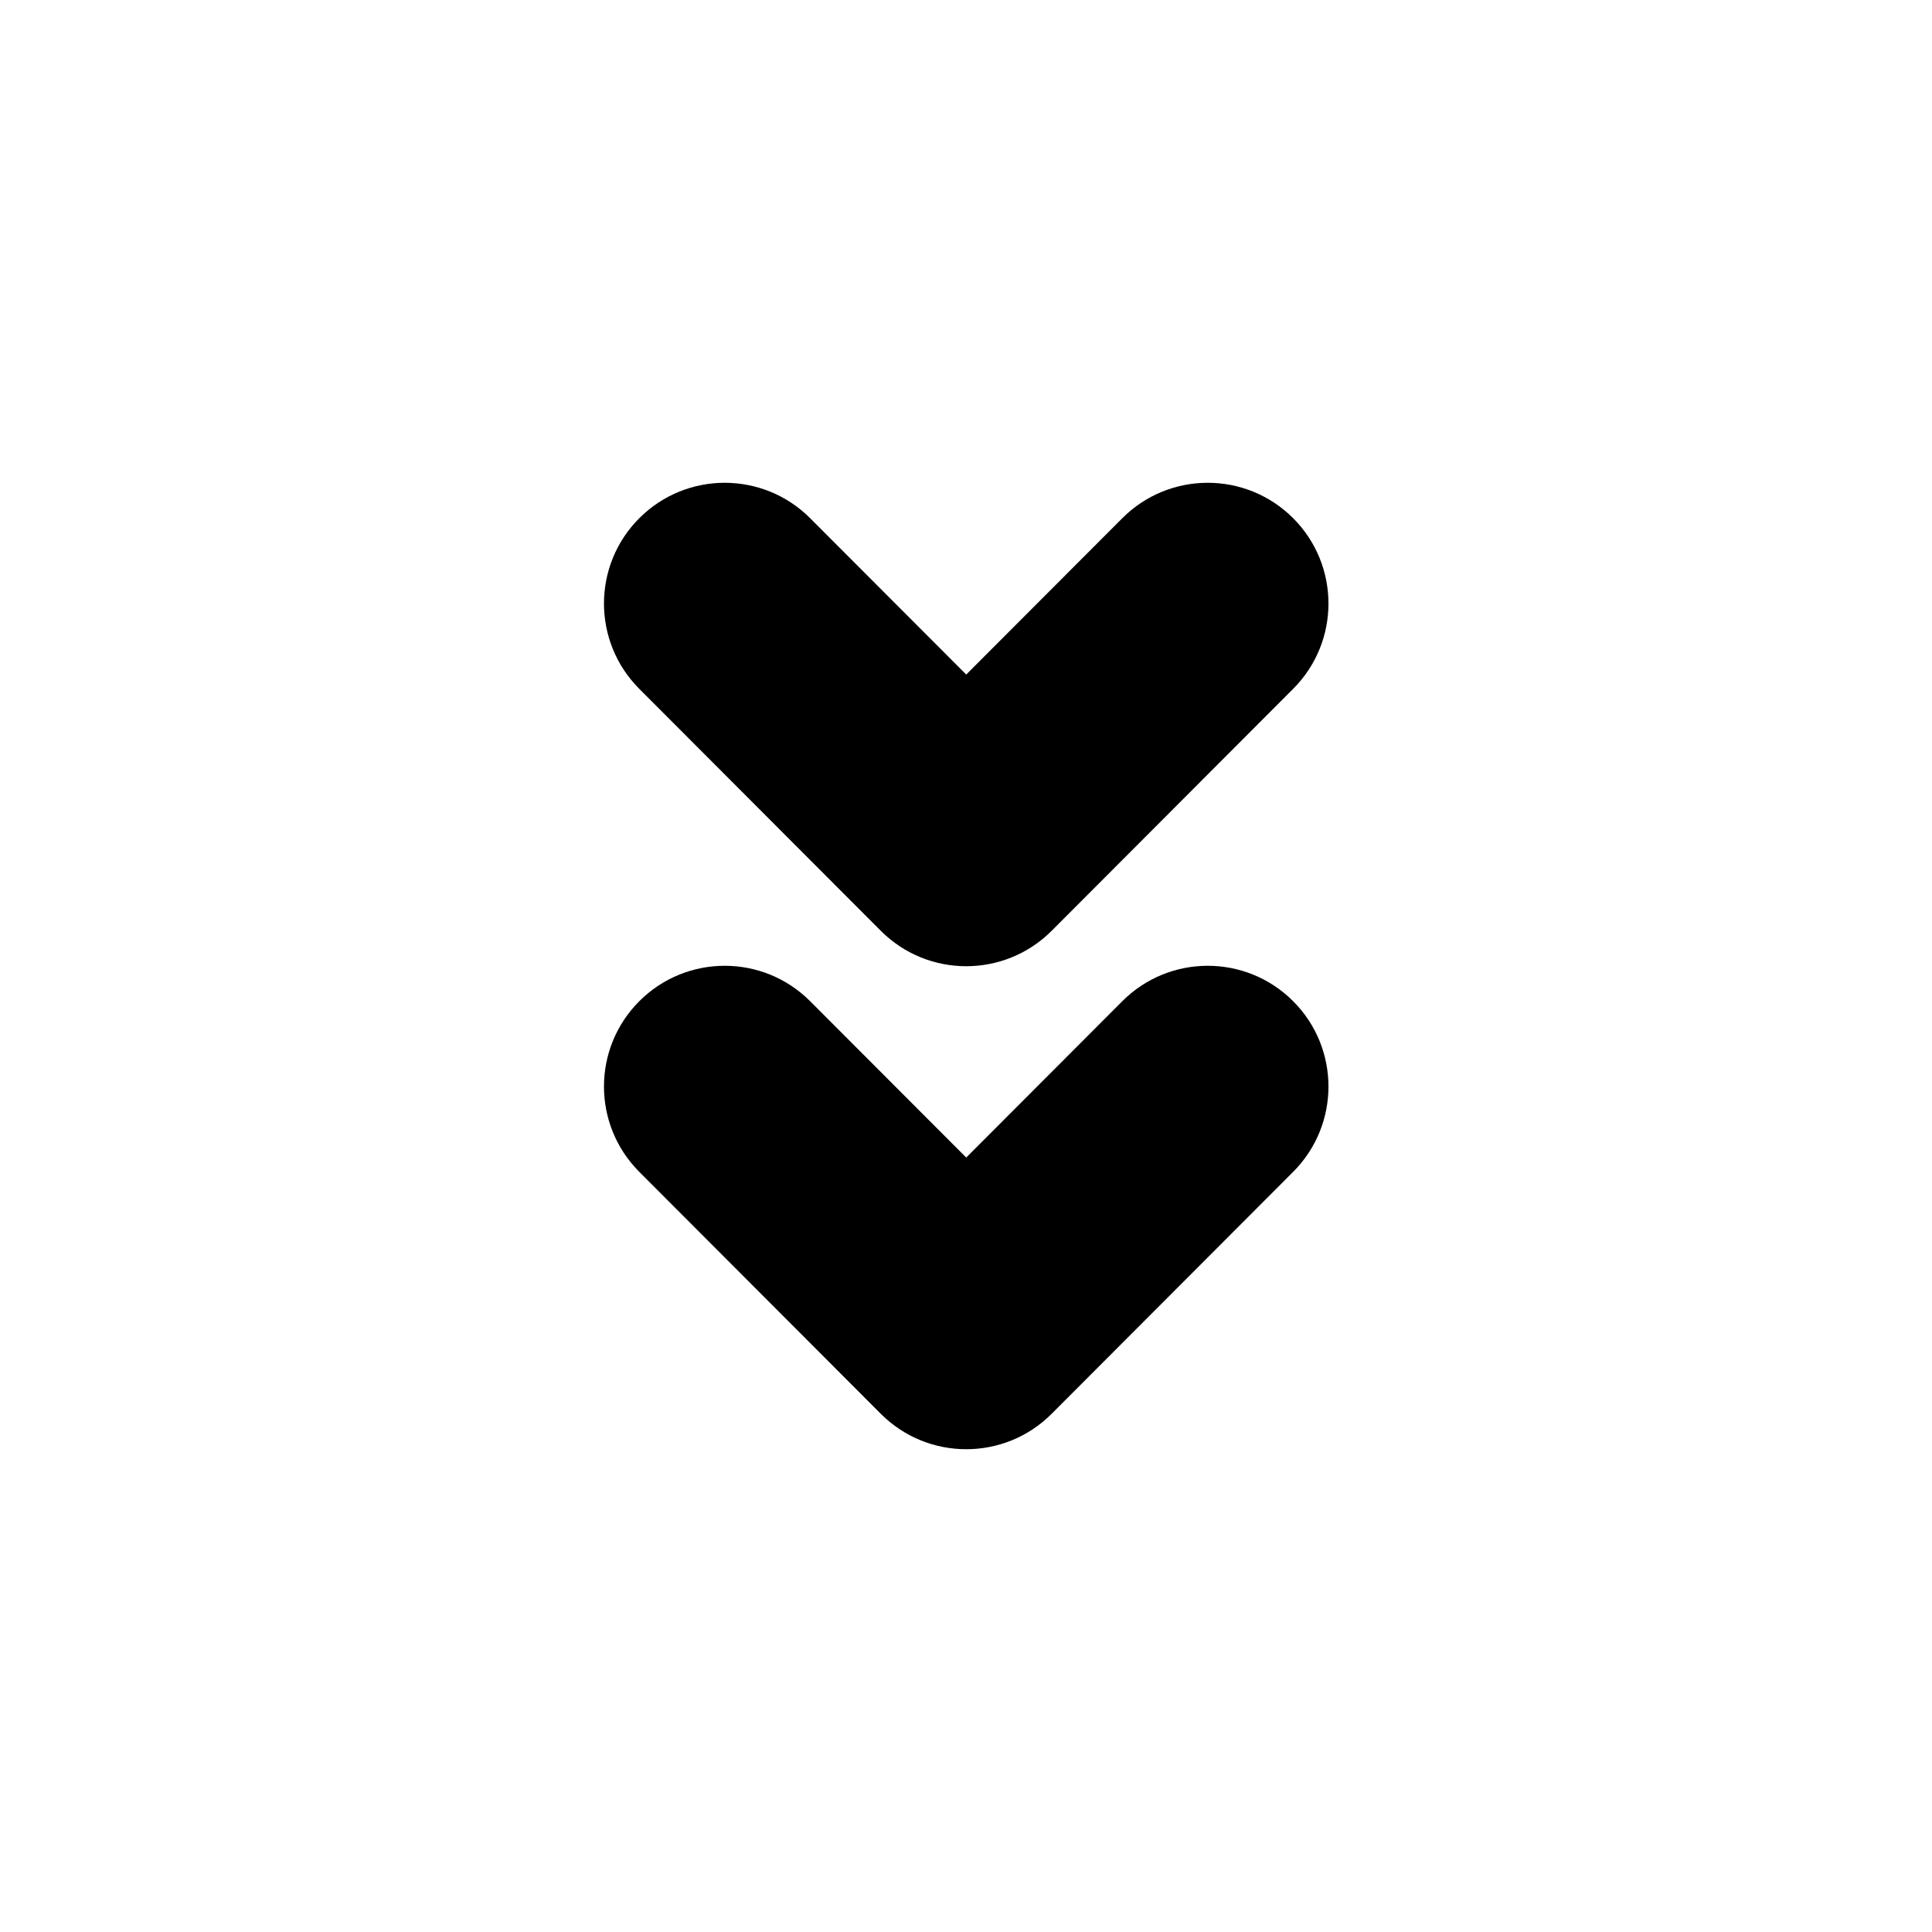 <?xml version="1.0" encoding="UTF-8"?>
<svg width="96px" height="96px" viewBox="0 0 96 96" version="1.1" xmlns="http://www.w3.org/2000/svg" xmlns:xlink="http://www.w3.org/1999/xlink">
    <!-- Generator: Sketch 41.1 (35376) - http://www.bohemiancoding.com/sketch -->
    <title>arrows-down</title>
    <desc>Created with Sketch.</desc>
    <defs></defs>
    <g id="Page-1" stroke="none" stroke-width="1" fill="none" fill-rule="evenodd">
        <g id="Desktop-HD" transform="translate(-672, -1056)" fill="#000000">
            <g id="arrows-down" transform="translate(672, 1056)">
                <path d="M46.26,40.246 L38.493,48 L46.26,55.754 C48.606,58.095 48.609,61.894 46.268,64.239 C43.927,66.584 40.128,66.587 37.783,64.246 L25.761,52.246 C23.413,49.902 23.413,46.098 25.761,43.754 L37.783,31.754 C40.128,29.413 43.927,29.416 46.268,31.761 C48.609,34.106 48.606,37.905 46.26,40.246 Z M70.26,40.246 L62.493,48 L70.26,55.754 C72.606,58.095 72.609,61.894 70.268,64.239 C67.927,66.584 64.128,66.587 61.783,64.246 L49.761,52.246 C47.413,49.902 47.413,46.098 49.761,43.754 L61.783,31.754 C64.128,29.413 67.927,29.416 70.268,31.761 C72.609,34.106 72.606,37.905 70.26,40.246 Z" id="Combined-Shape" transform="translate(48.011, 48) scale(1, -1) rotate(90) translate(-48.011, -48) "></path>
            </g>
        </g>
    </g>
</svg>